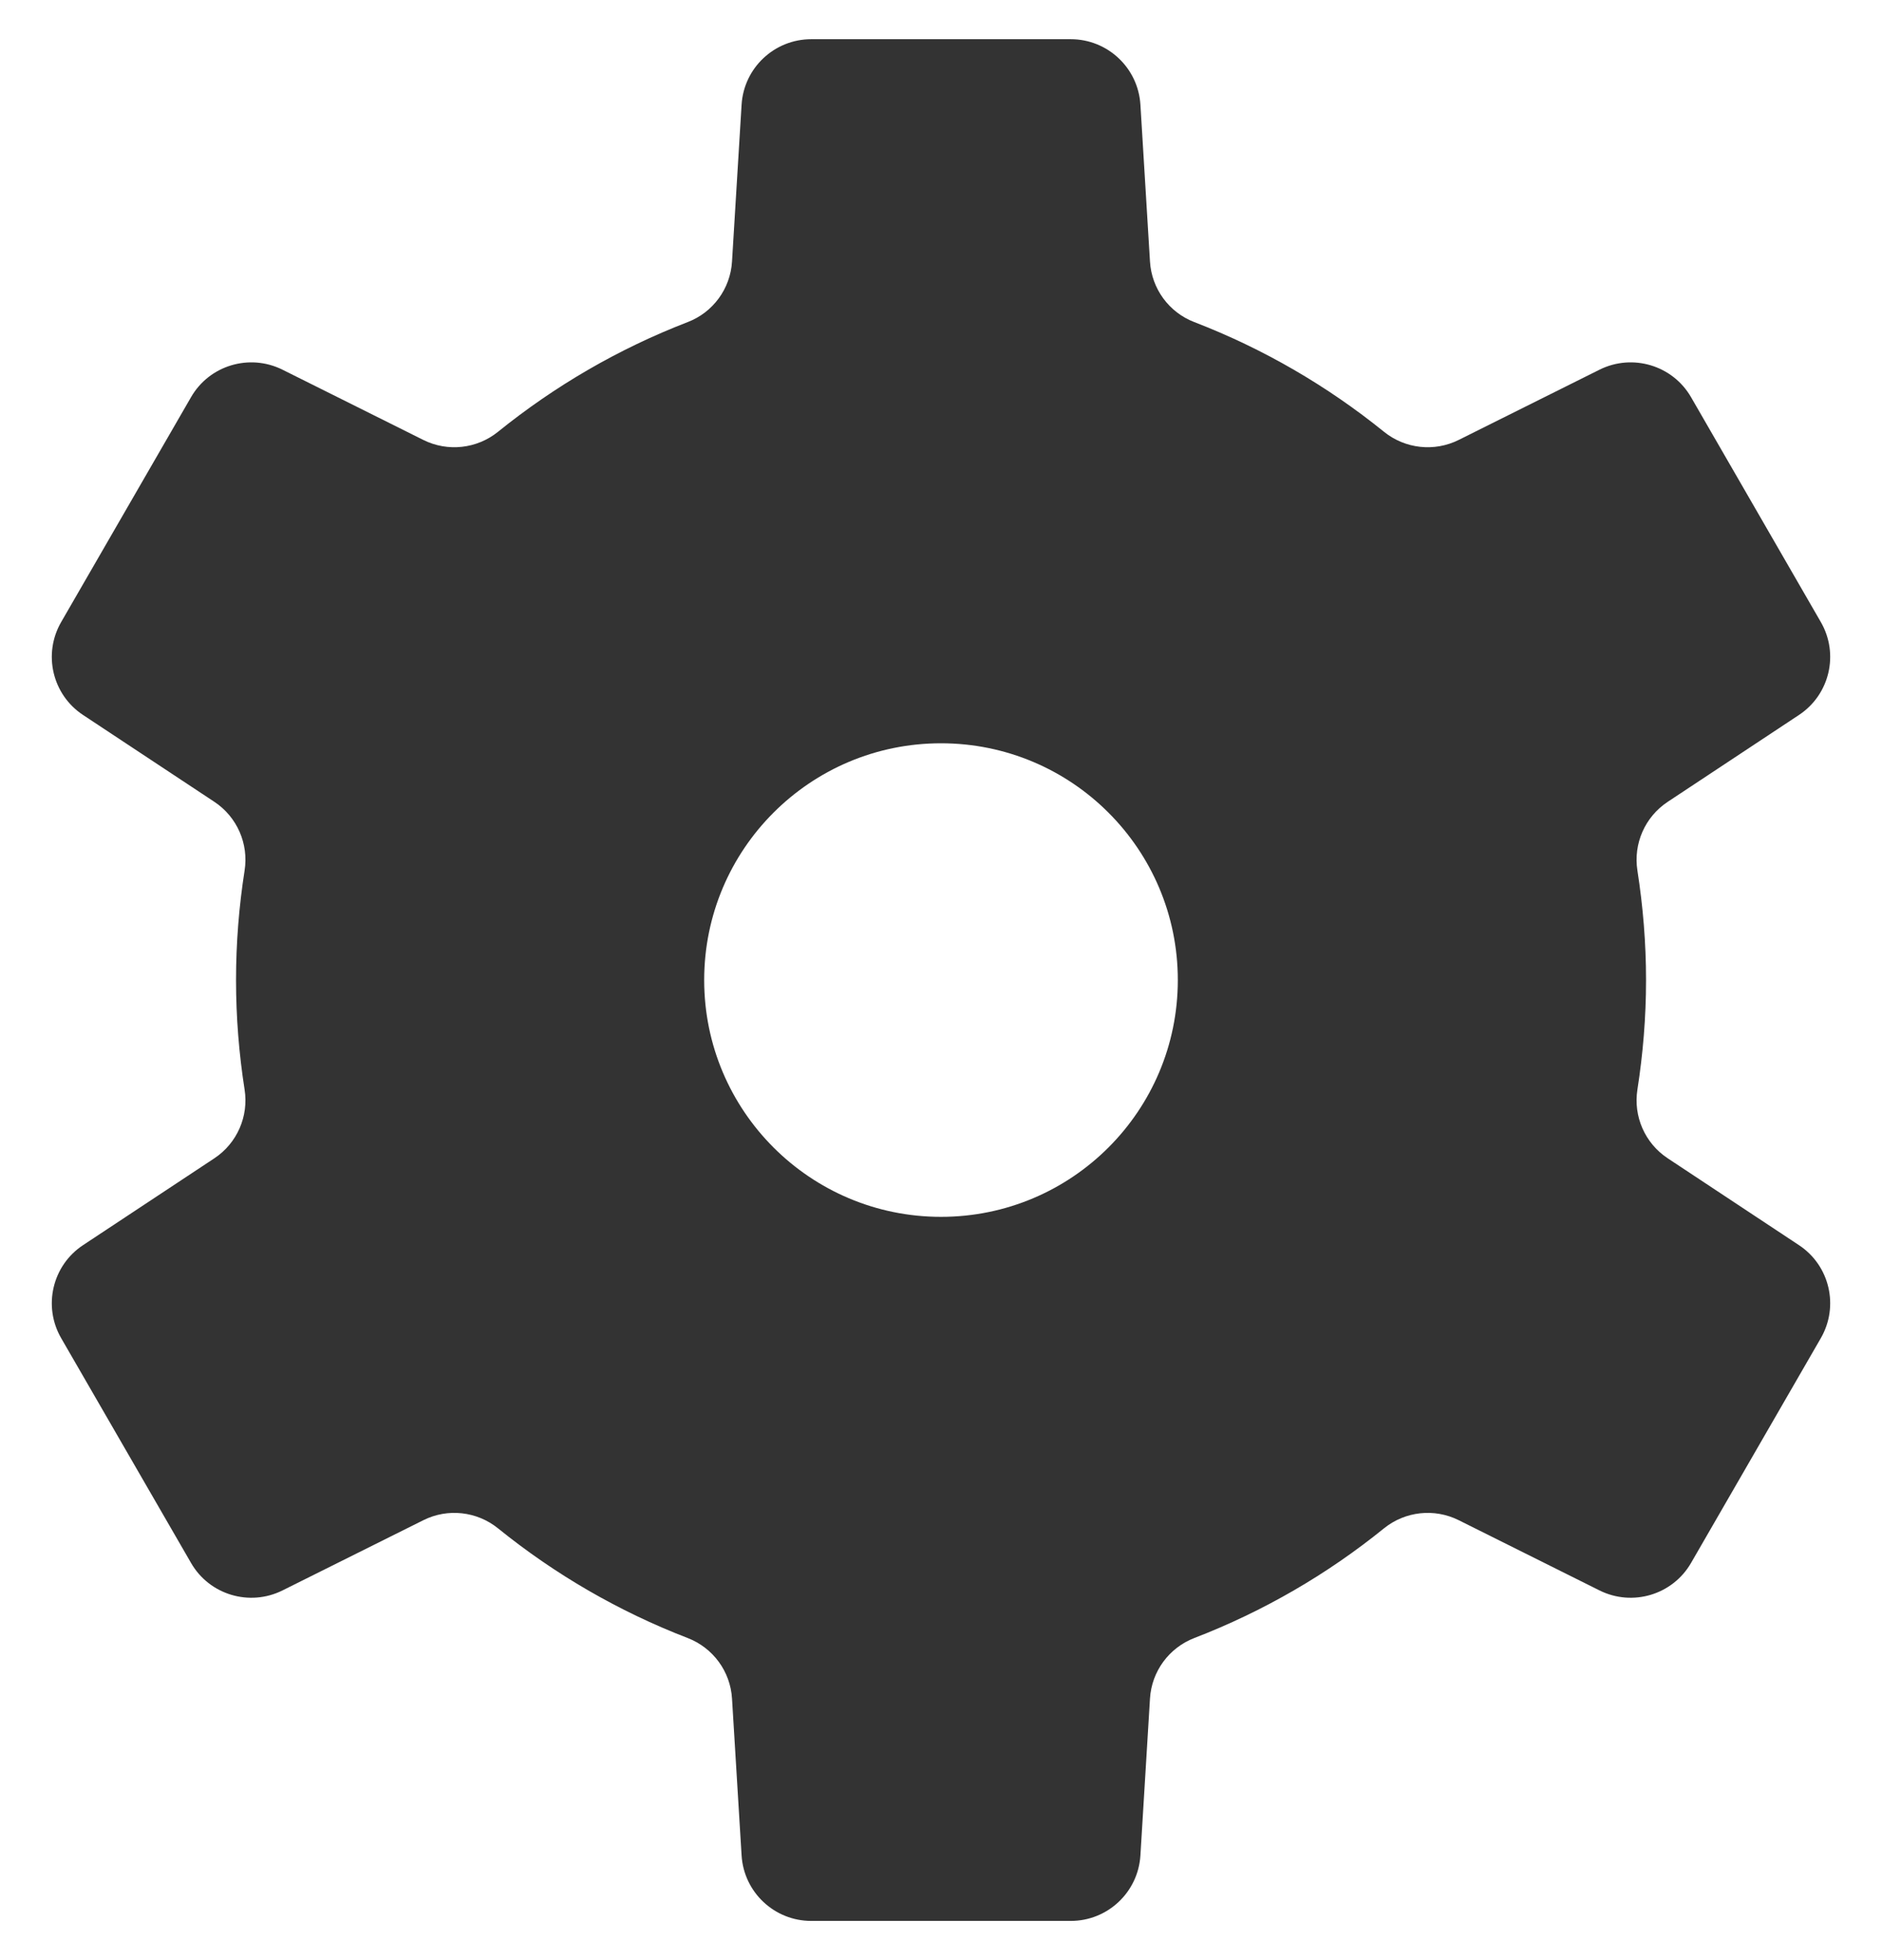 <svg width="24" height="25" viewBox="0 0 24 25" fill="none" xmlns="http://www.w3.org/2000/svg">
<g clip-path="url(#clip0_26_1076)">
<path d="M22.941 15.881L21.267 14.773C20.977 14.581 20.827 14.239 20.881 13.896C20.952 13.441 20.991 12.975 20.991 12.5C20.991 12.025 20.952 11.559 20.881 11.104C20.827 10.761 20.977 10.419 21.267 10.227L22.941 9.119C23.333 8.86 23.455 8.341 23.22 7.934L21.565 5.066C21.33 4.659 20.819 4.506 20.398 4.715L18.602 5.611C18.291 5.766 17.919 5.725 17.649 5.507C16.927 4.923 16.112 4.448 15.23 4.108C14.907 3.984 14.686 3.682 14.665 3.336L14.543 1.335C14.514 0.866 14.125 0.5 13.655 0.5H10.345C9.875 0.5 9.486 0.866 9.457 1.335L9.335 3.336C9.314 3.682 9.093 3.984 8.77 4.108C7.888 4.448 7.074 4.923 6.351 5.507C6.081 5.725 5.709 5.766 5.398 5.611L3.602 4.715C3.181 4.506 2.67 4.659 2.436 5.066L0.78 7.934C0.545 8.341 0.667 8.86 1.059 9.119L2.734 10.227C3.023 10.419 3.173 10.761 3.119 11.104C3.048 11.559 3.01 12.025 3.01 12.5C3.01 12.975 3.048 13.441 3.119 13.896C3.173 14.239 3.023 14.581 2.734 14.773L1.059 15.881C0.667 16.14 0.545 16.66 0.78 17.067L2.436 19.934C2.67 20.341 3.182 20.494 3.602 20.285L5.399 19.389C5.709 19.234 6.081 19.275 6.351 19.493C7.074 20.078 7.888 20.552 8.77 20.892C9.093 21.017 9.314 21.318 9.335 21.664L9.457 23.665C9.486 24.134 9.875 24.5 10.345 24.5H13.655C14.125 24.5 14.514 24.134 14.543 23.665L14.665 21.664C14.686 21.318 14.907 21.017 15.23 20.892C16.112 20.552 16.927 20.078 17.649 19.493C17.919 19.275 18.291 19.234 18.602 19.389L20.398 20.285C20.819 20.494 21.33 20.341 21.565 19.934L23.22 17.067C23.455 16.659 23.333 16.14 22.941 15.881ZM15.02 12.5C15.02 14.168 13.668 15.52 12 15.52C10.332 15.52 8.98 14.168 8.98 12.5C8.98 10.832 10.332 9.48 12 9.48C13.668 9.48 15.02 10.832 15.02 12.5Z" fill="#333333"/>
</g>
<defs>
<clipPath id="clip0_26_1076">
<rect width="24" height="24" fill="white" transform="translate(0 0.5)"/>
</clipPath>
</defs>
</svg>
